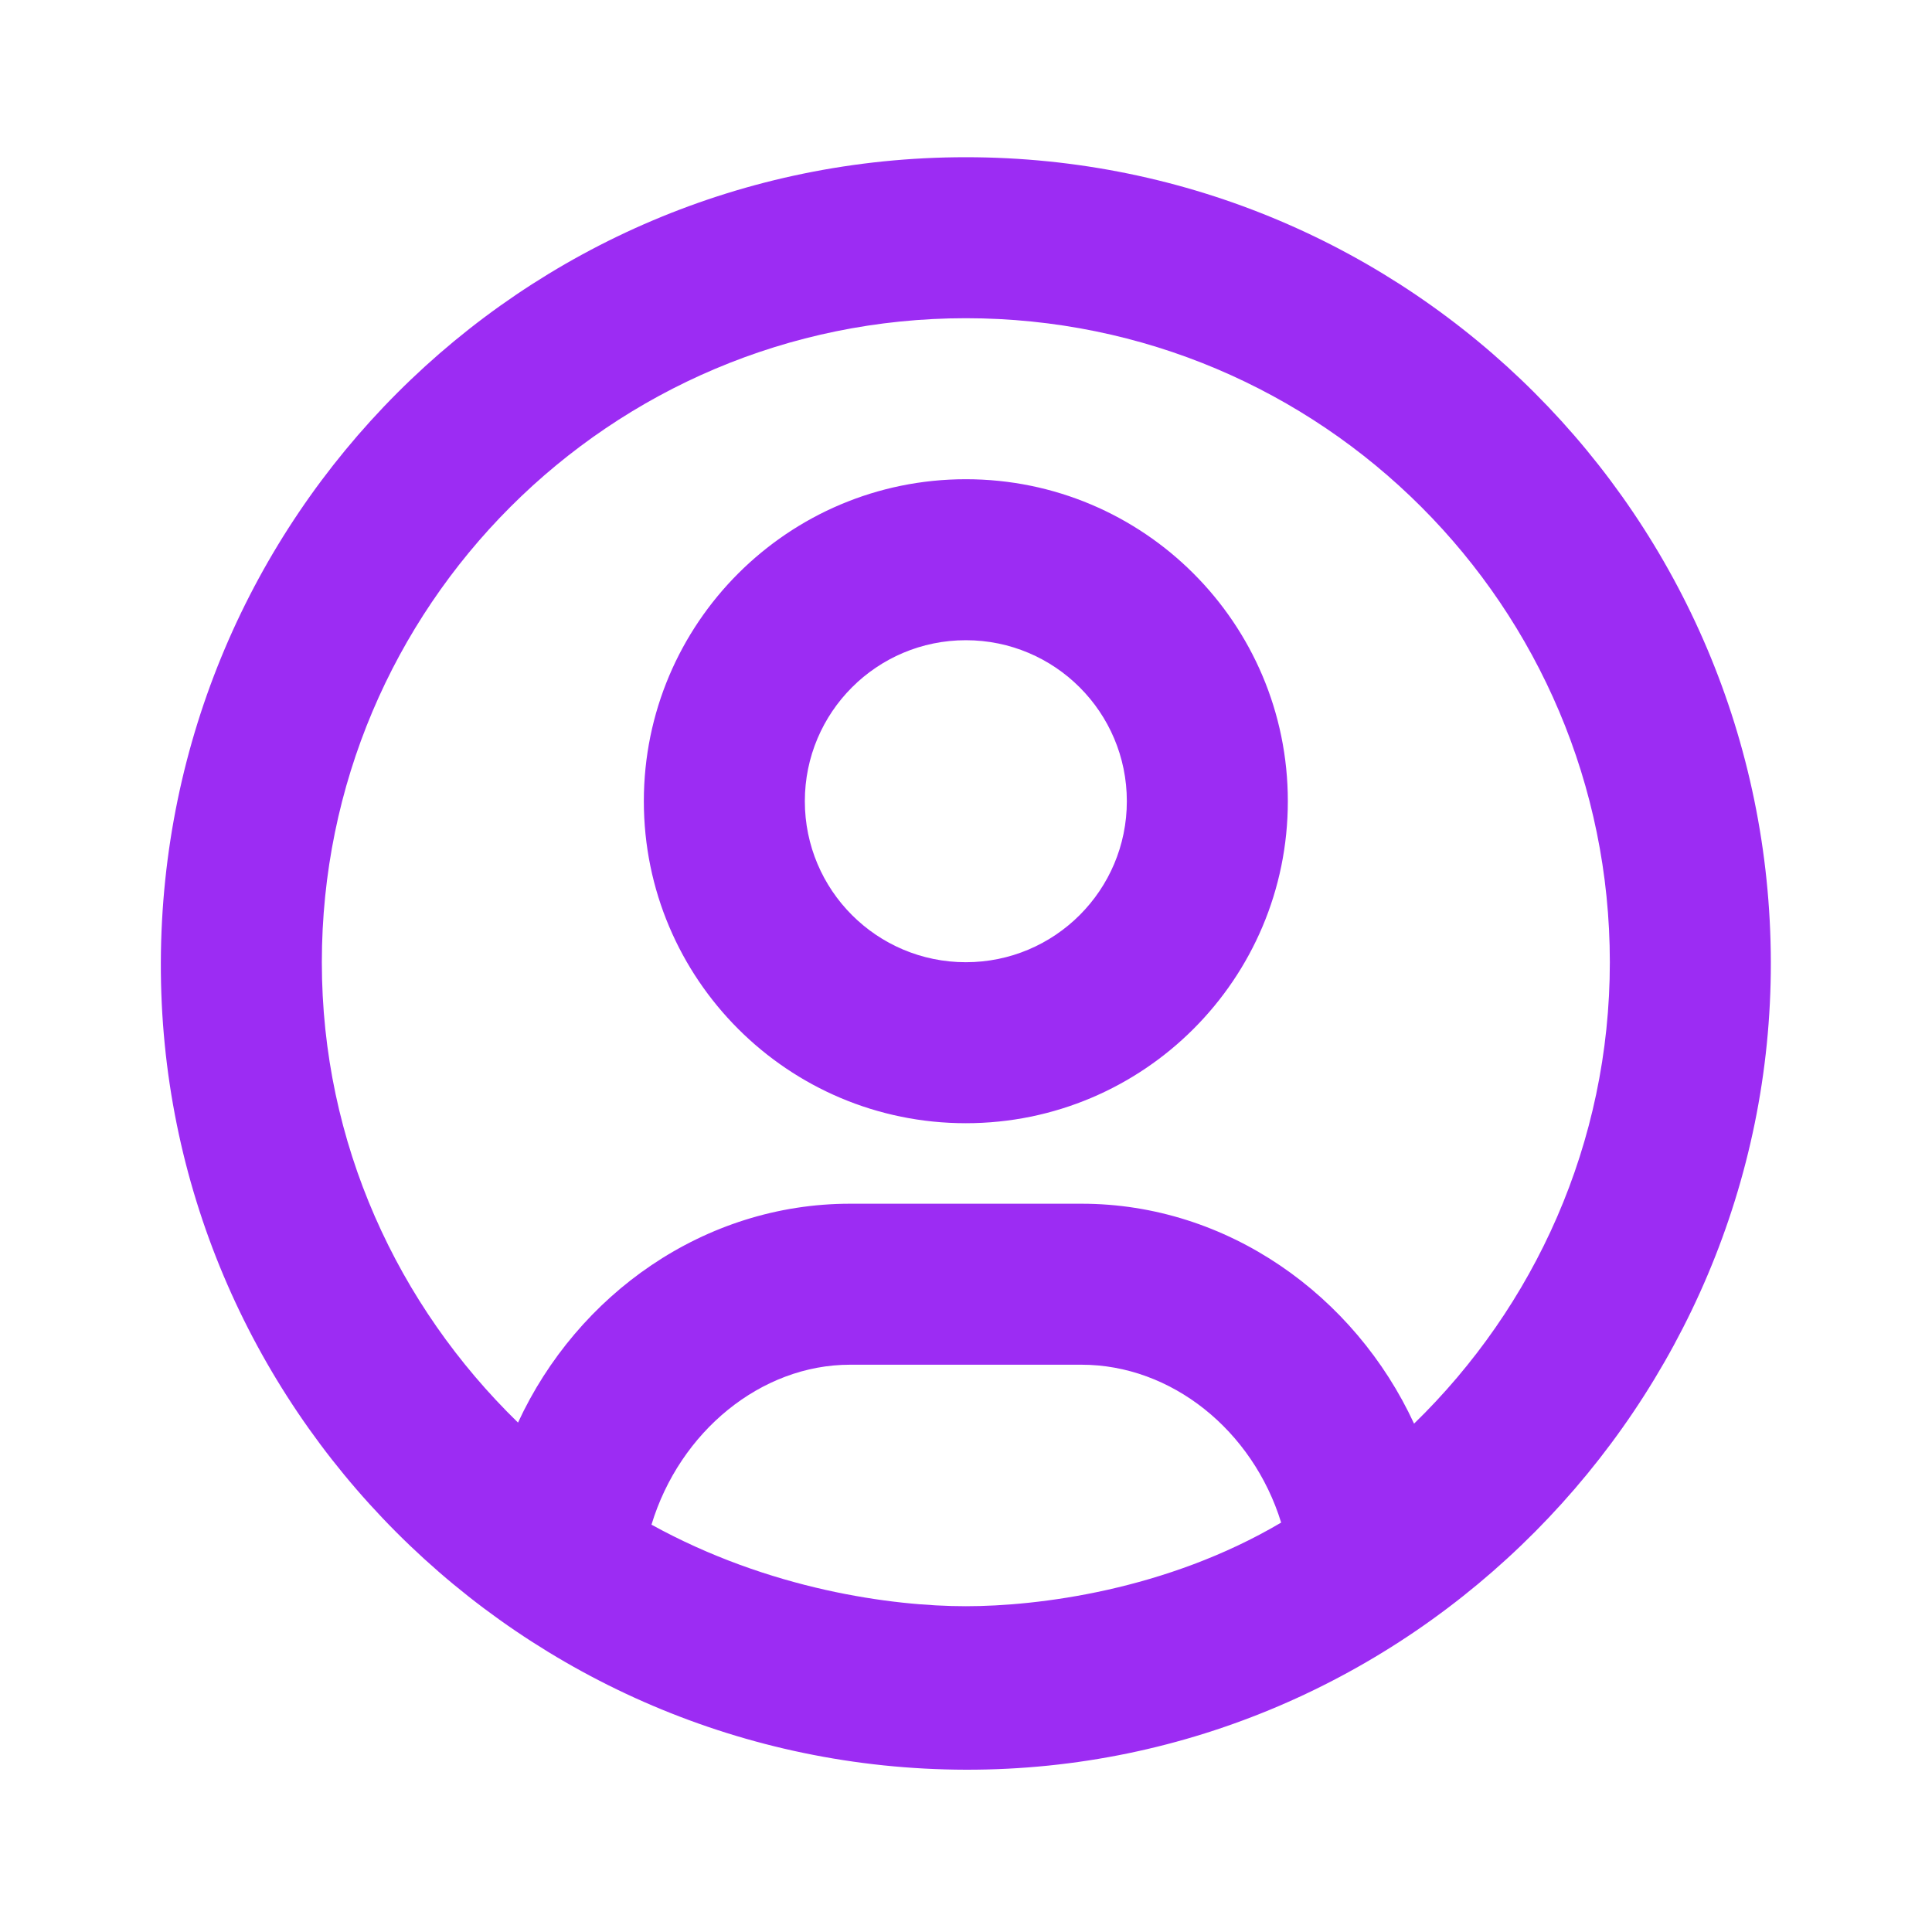<svg width="24" height="24" viewBox="0 0 24 24" fill="none" xmlns="http://www.w3.org/2000/svg">
<g id="Component 2">
<path id="Vector" d="M11.998 1.953C6.475 1.953 2.017 6.43 1.998 11.953C1.979 17.468 6.48 21.973 11.998 21.984C17.516 21.995 22.008 17.429 21.998 11.953C21.988 6.43 17.521 1.953 11.998 1.953ZM11.998 3.953C16.416 3.953 19.998 7.535 19.998 11.953C19.998 14.203 19.061 16.231 17.566 17.685C16.829 16.092 15.248 14.953 13.435 14.953C13.076 14.953 10.92 14.953 10.56 14.953C8.75 14.953 7.172 16.078 6.435 17.672C4.941 16.218 3.998 14.203 3.998 11.953C3.998 7.535 7.58 3.953 11.998 3.953ZM11.998 5.953C9.789 5.953 7.998 7.744 7.998 9.953C7.998 12.162 9.789 13.953 11.998 13.953C14.207 13.953 15.998 12.162 15.998 9.953C15.998 7.744 14.207 5.953 11.998 5.953ZM11.998 7.953C13.103 7.953 13.998 8.848 13.998 9.953C13.998 11.058 13.103 11.953 11.998 11.953C10.893 11.953 9.998 11.058 9.998 9.953C9.998 8.848 10.893 7.953 11.998 7.953ZM10.56 16.953C10.92 16.953 13.076 16.953 13.435 16.953C14.551 16.953 15.561 17.767 15.915 18.914C14.487 19.757 12.892 19.953 11.998 19.953C11.08 19.953 9.557 19.747 8.093 18.94C8.444 17.783 9.454 16.953 10.56 16.953Z" fill="#9C2CF3"/>
</g>
</svg>
